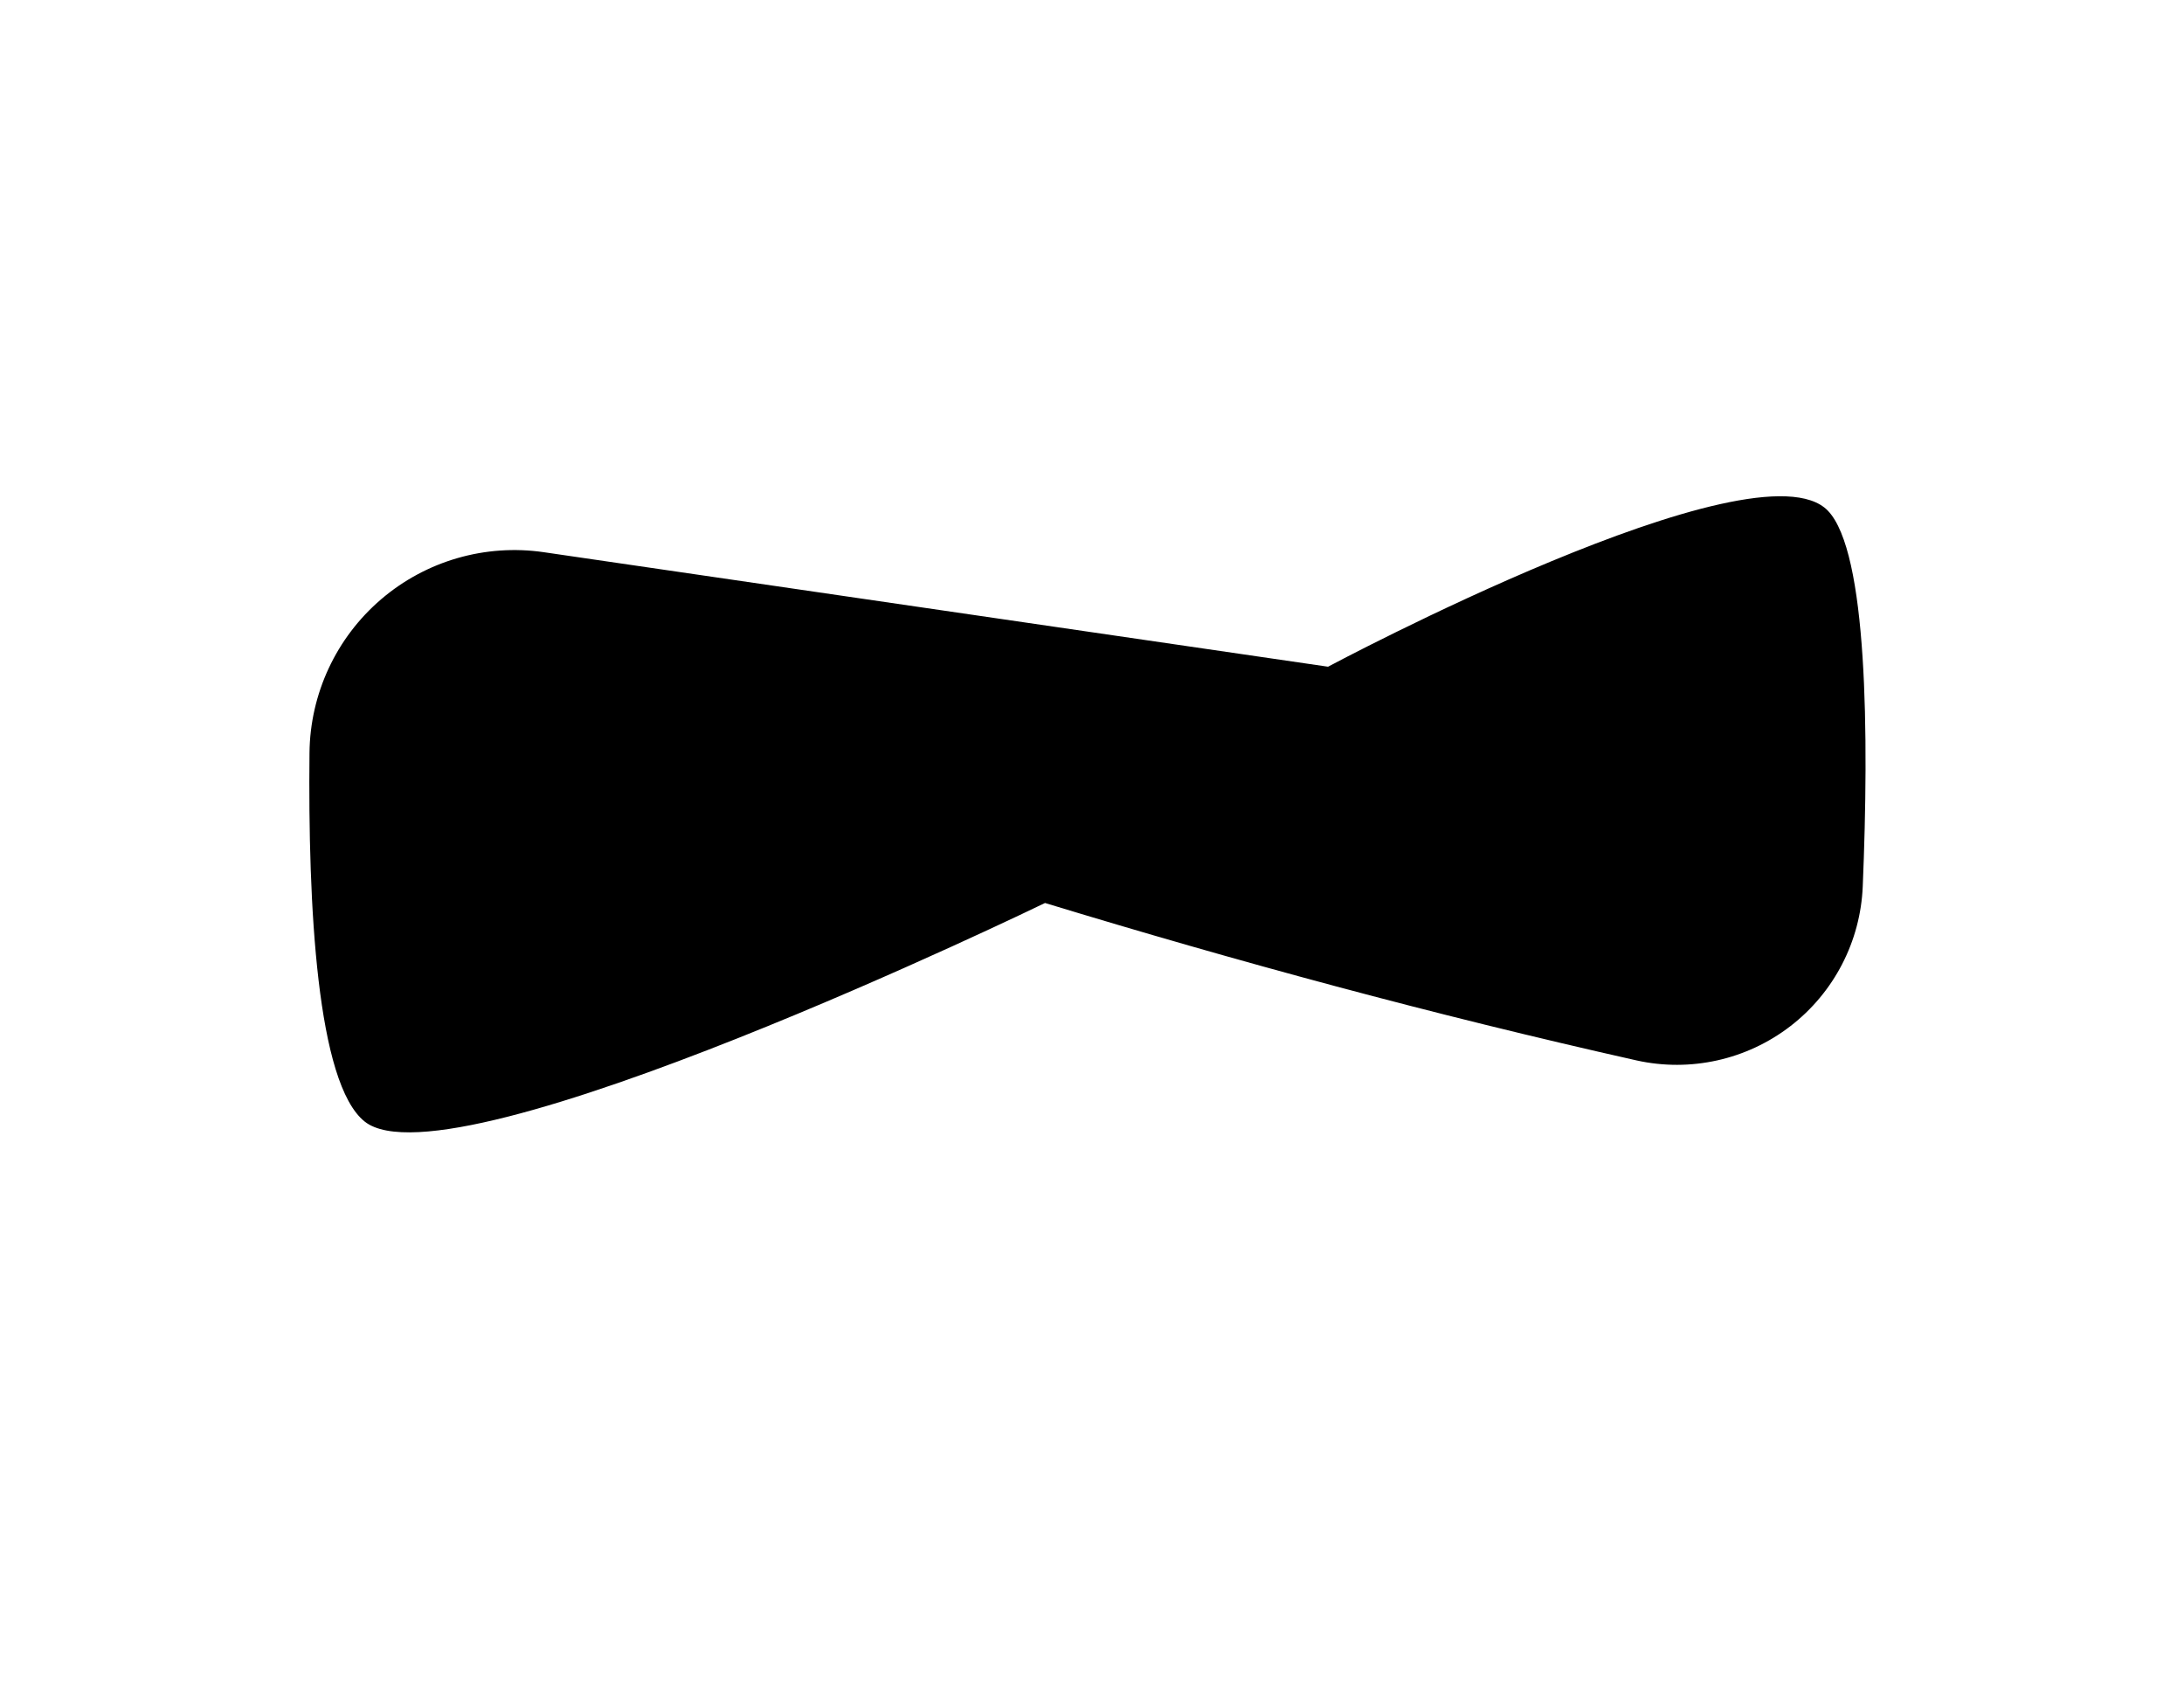 <?xml version="1.0" encoding="UTF-8" standalone="no"?>
<!DOCTYPE svg PUBLIC "-//W3C//DTD SVG 1.1//EN" "http://www.w3.org/Graphics/SVG/1.1/DTD/svg11.dtd">
<svg width="100%" height="100%" viewBox="0 0 610 470" version="1.1" xmlns="http://www.w3.org/2000/svg" xmlns:xlink="http://www.w3.org/1999/xlink" xml:space="preserve" xmlns:serif="http://www.serif.com/" style="fill-rule:evenodd;clip-rule:evenodd;stroke-linejoin:round;stroke-miterlimit:2;">
    <path d="M510.535,142.605C490.824,122.133 370.926,186.166 370.926,186.166C370.926,186.166 234.914,166.311 151.91,154.195C135.569,151.809 118.995,156.601 106.449,167.339C93.903,178.077 86.609,193.713 86.443,210.226C86.005,252.838 88.497,302.509 101.852,313.168C126.168,332.573 291.877,252.141 291.877,252.141C345.28,268.398 400.095,283.302 457.104,296.103C472.122,299.431 487.844,295.934 500.036,286.555C512.229,277.175 519.64,262.876 520.274,247.506C522.036,205.078 521.614,154.113 510.535,142.605Z" style="fill:hsl(275, 100%, 60%);"/>
</svg>